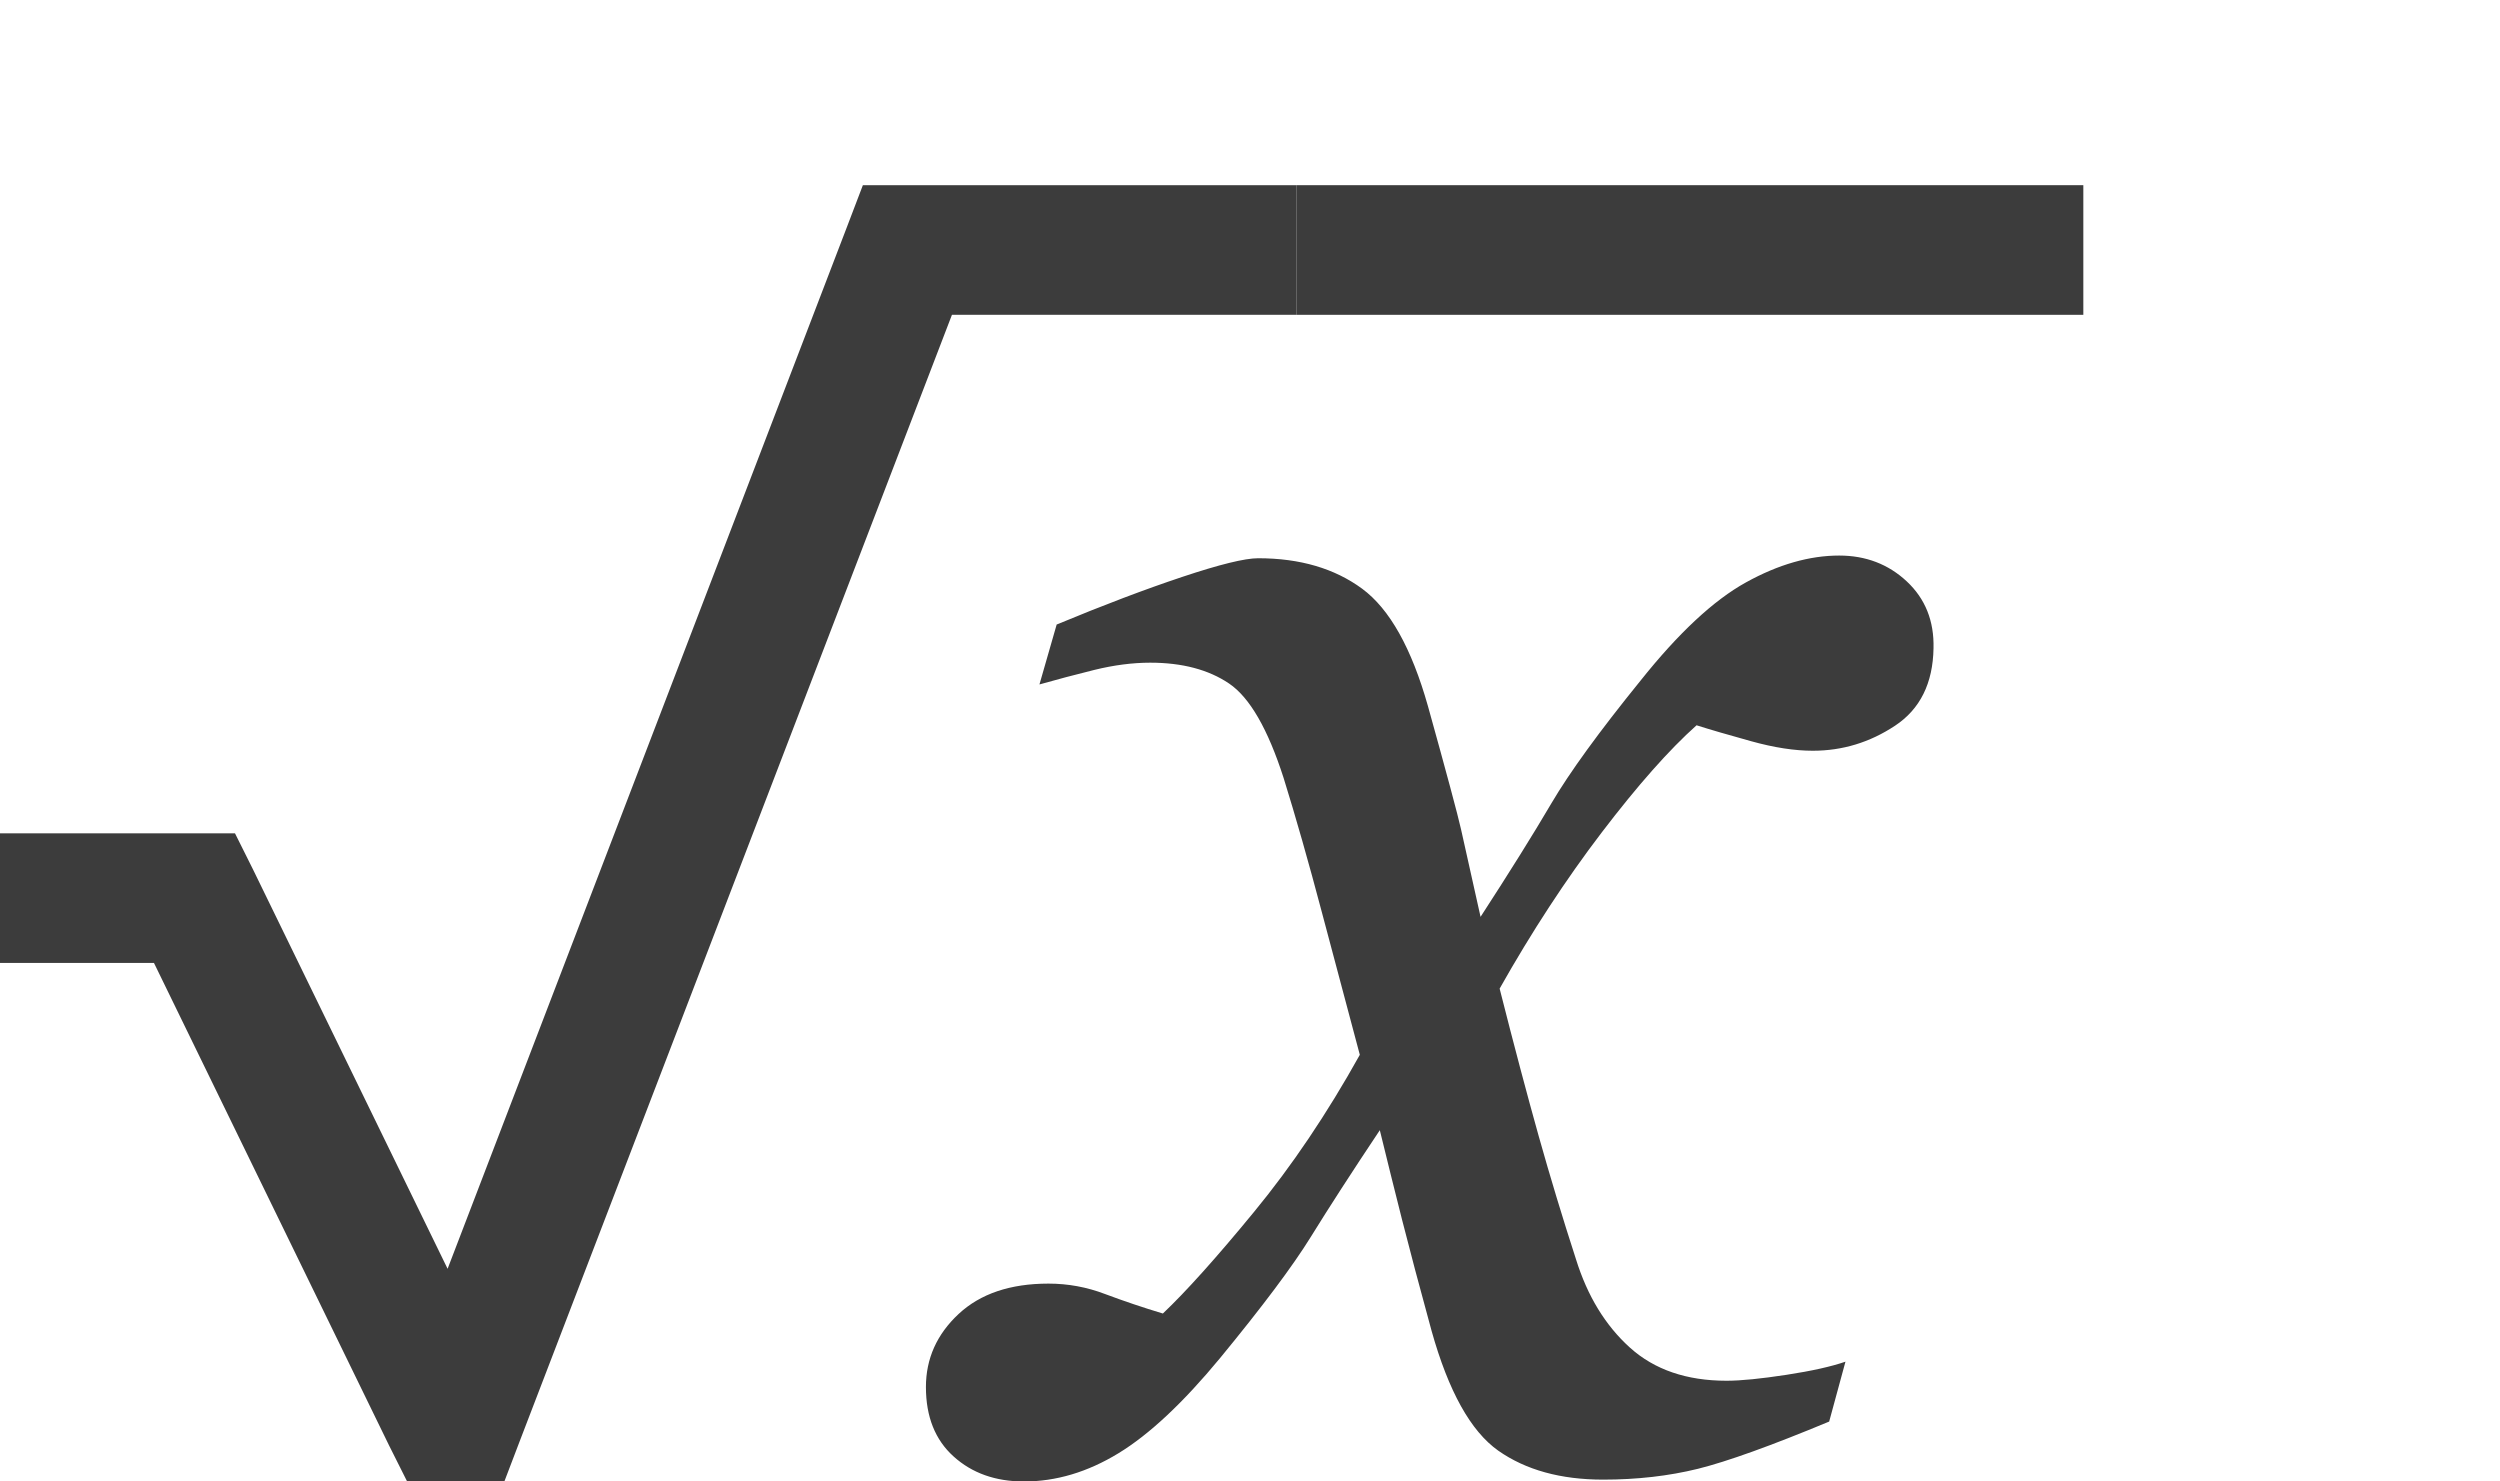 <svg
  xmlns="http://www.w3.org/2000/svg"
  width="27"
  height="16"
  viewBox="0 0 27 16"
  fill="none"
>
  <path
    d="M20.882 7C20.876 7.379 20.737 7.659 20.466 7.838C20.194 8.018 19.899 8.108 19.578 8.108C19.382 8.108 19.16 8.074 18.912 8.005C18.663 7.936 18.467 7.879 18.323 7.833C18.029 8.095 17.688 8.48 17.299 8.99C16.91 9.5 16.543 10.062 16.196 10.677C16.353 11.297 16.494 11.828 16.618 12.27C16.742 12.711 16.876 13.154 17.02 13.598C17.144 13.997 17.338 14.315 17.603 14.554C17.868 14.793 18.216 14.912 18.647 14.912C18.804 14.912 19.02 14.89 19.294 14.848C19.569 14.806 19.781 14.758 19.931 14.706L19.755 15.353C19.127 15.614 18.655 15.784 18.338 15.863C18.021 15.941 17.68 15.98 17.314 15.98C16.856 15.98 16.479 15.876 16.181 15.667C15.884 15.457 15.644 15.026 15.461 14.373C15.33 13.895 15.224 13.495 15.142 13.172C15.06 12.848 14.98 12.526 14.902 12.206C14.601 12.657 14.353 13.041 14.157 13.358C13.961 13.675 13.634 14.111 13.177 14.667C12.778 15.15 12.412 15.493 12.078 15.696C11.745 15.899 11.405 16 11.059 16C10.752 16 10.498 15.91 10.299 15.73C10.1 15.551 10 15.301 10 14.98C10 14.673 10.118 14.41 10.353 14.191C10.588 13.972 10.912 13.863 11.323 13.863C11.533 13.863 11.737 13.9 11.936 13.976C12.136 14.051 12.343 14.121 12.559 14.186C12.807 13.951 13.136 13.585 13.544 13.088C13.953 12.591 14.333 12.026 14.686 11.392C14.562 10.928 14.427 10.418 14.279 9.863C14.132 9.307 13.993 8.82 13.863 8.402C13.693 7.873 13.497 7.533 13.274 7.382C13.052 7.232 12.768 7.157 12.422 7.157C12.232 7.157 12.031 7.183 11.819 7.235C11.606 7.288 11.409 7.34 11.226 7.392L11.412 6.745C11.915 6.536 12.368 6.364 12.77 6.23C13.172 6.096 13.444 6.029 13.588 6.029C14.039 6.029 14.413 6.139 14.711 6.358C15.008 6.577 15.245 7 15.422 7.627C15.624 8.353 15.743 8.796 15.779 8.956C15.815 9.116 15.886 9.431 15.99 9.902C16.304 9.418 16.559 9.01 16.755 8.676C16.951 8.343 17.271 7.902 17.716 7.353C18.127 6.837 18.508 6.482 18.858 6.289C19.207 6.096 19.543 6 19.863 6C20.15 6 20.394 6.093 20.593 6.279C20.793 6.466 20.889 6.706 20.882 7Z"
    fill="#3C3C3C"
  />
  <path
    d="M9.319 2L9.144 2.459L4.834 13.703L2.734 9.393L2.538 9H0V10.4H1.663L4.2 15.607L4.397 16H5.447L5.622 15.541L10.281 3.4H14V2H9.319Z"
    fill="#3C3C3C"
  />
  <path
    d="M14 2.7H22.5"
    stroke="#3C3C3C"
    stroke-width="1.4"
  />
</svg>